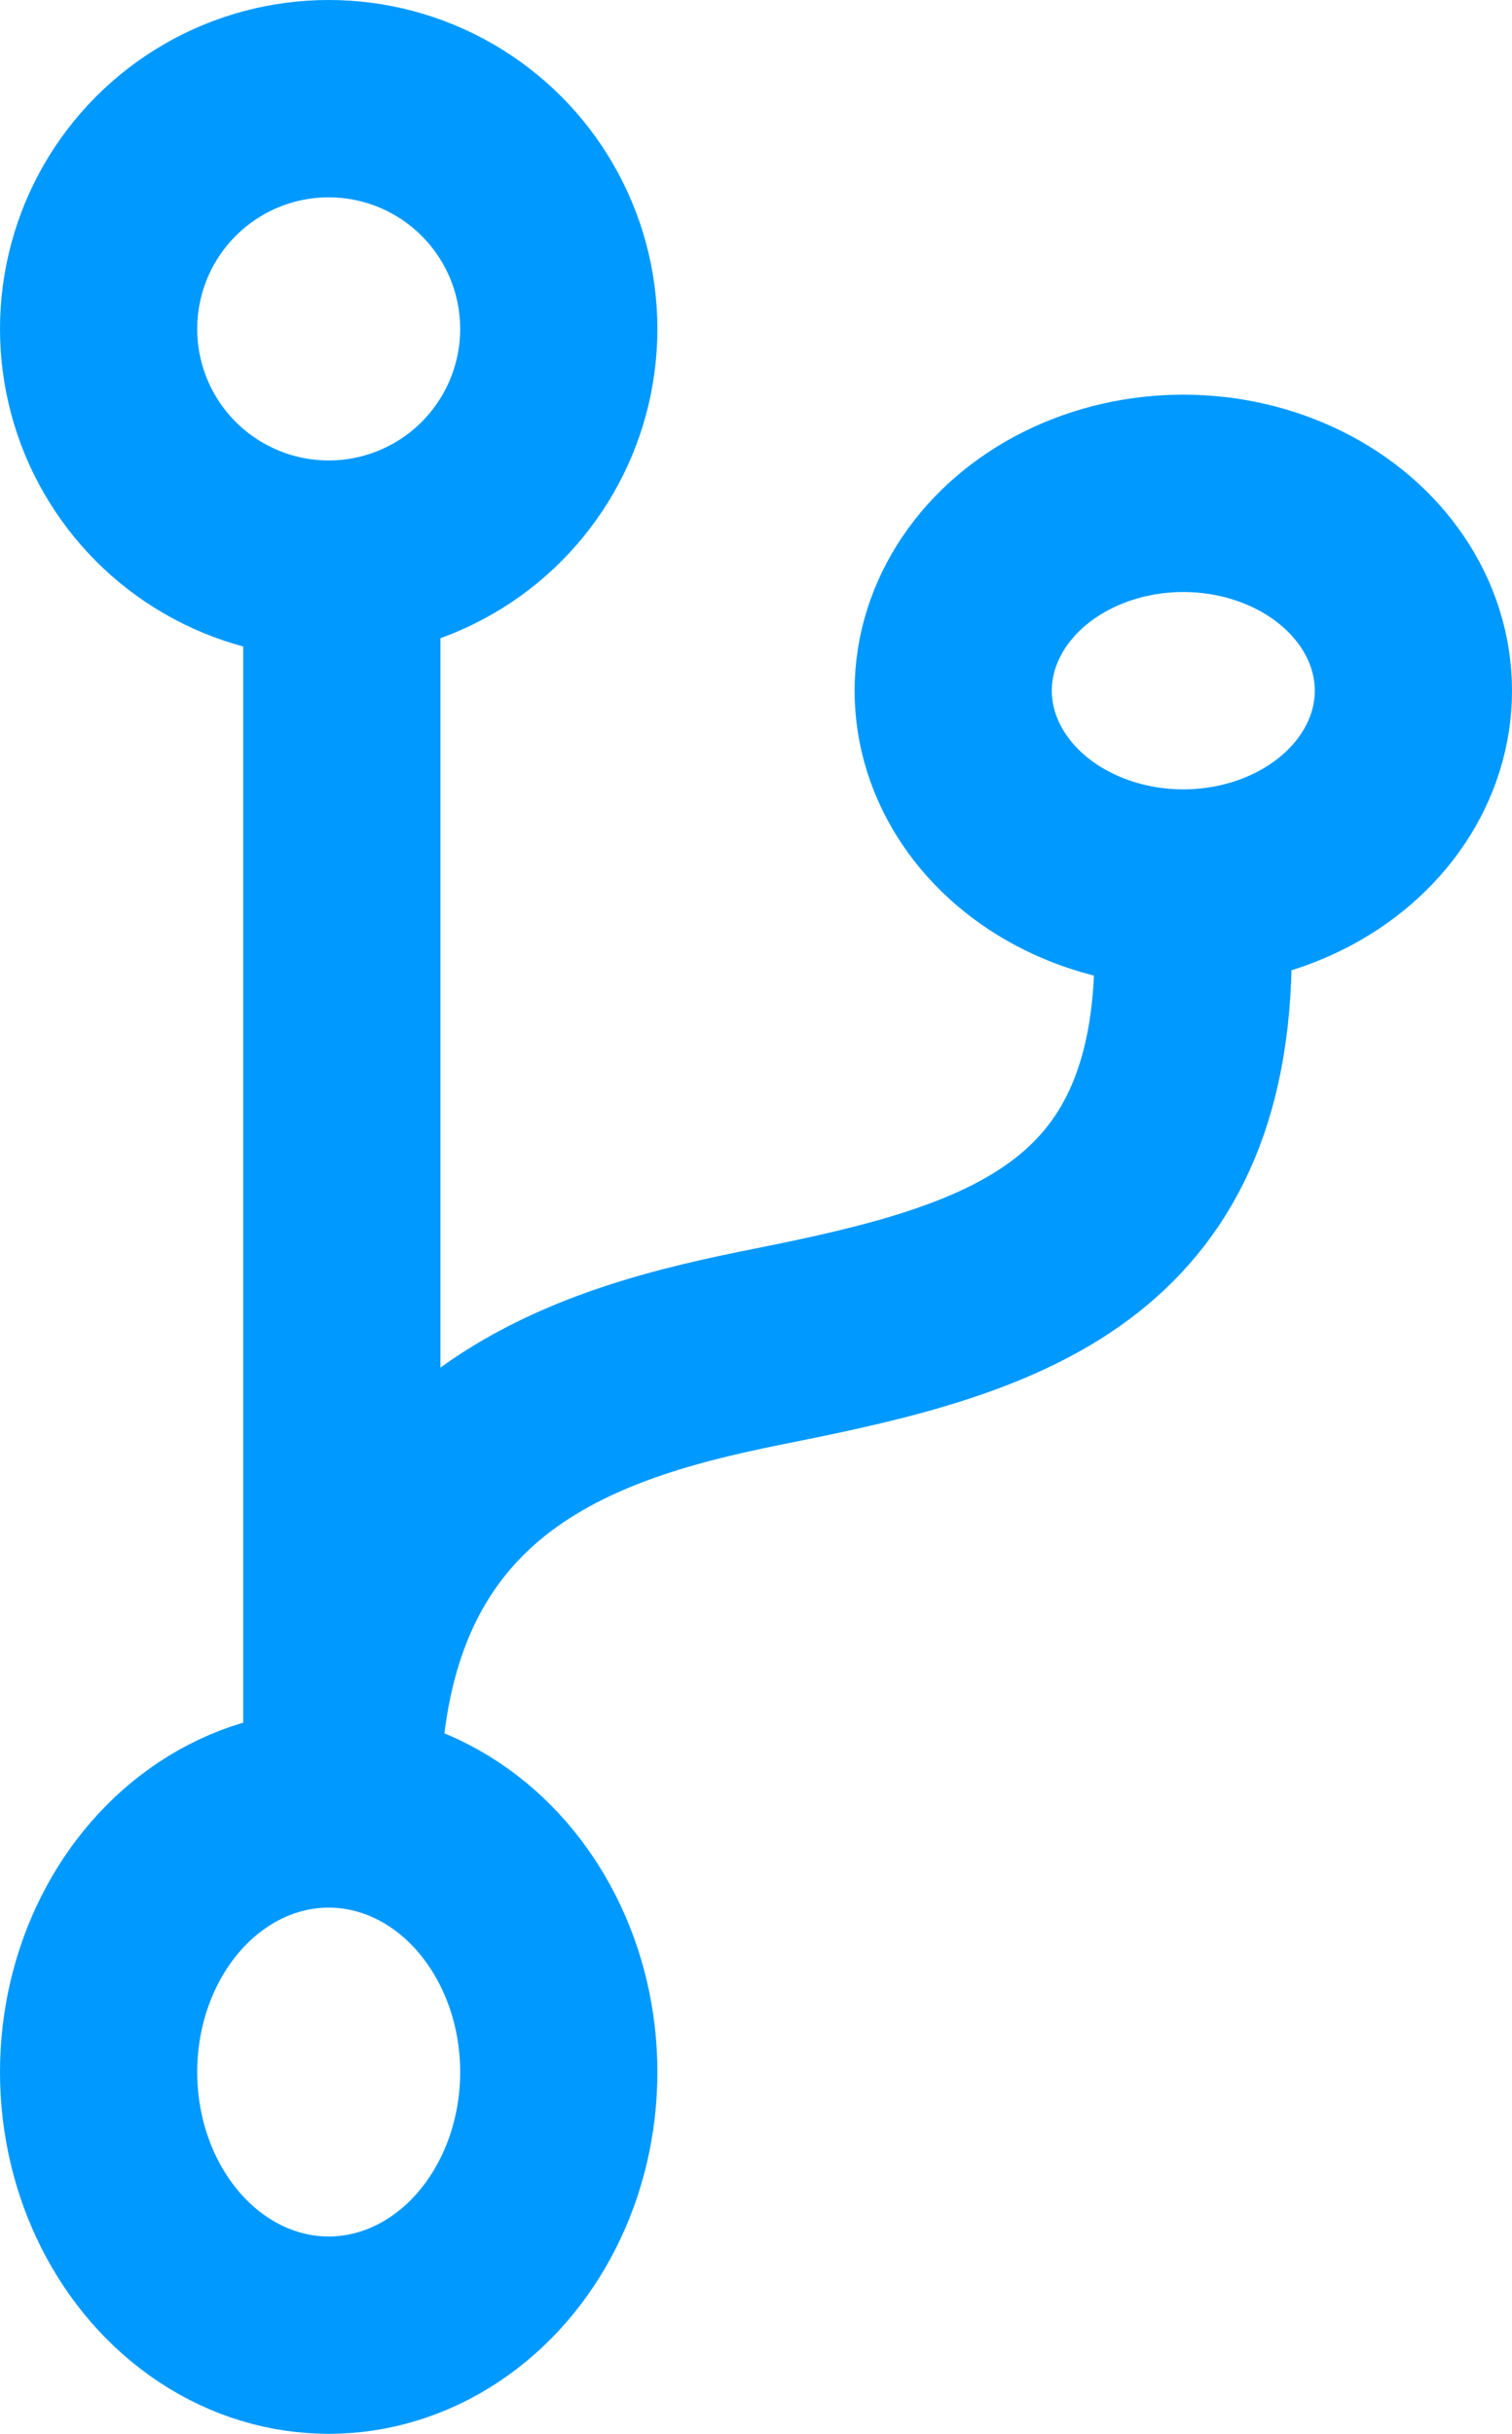<svg id="Layer_1" data-name="Layer 1" xmlns="http://www.w3.org/2000/svg" viewBox="0 0 23 37"><defs><style>.cls-1{fill:none;stroke:#09f;stroke-width:3px;}</style></defs><title>version</title><g id="Group_4" data-name="Group 4"><circle id="Ellipse_2" data-name="Ellipse 2" class="cls-1" cx="5" cy="5" r="3.5"/><ellipse id="Ellipse_3" data-name="Ellipse 3" class="cls-1" cx="18" cy="10.5" rx="3.5" ry="3"/><ellipse id="Ellipse_4" data-name="Ellipse 4" class="cls-1" cx="5" cy="31.5" rx="3.5" ry="4"/><path id="Path_2" data-name="Path 2" class="cls-1" d="M518.32,379.51c0,4.46-2.9,5.31-6.36,6-2.72.54-6.59,1.5-6.59,6.94V374" transform="translate(-500.17 -365.06)"/></g></svg>